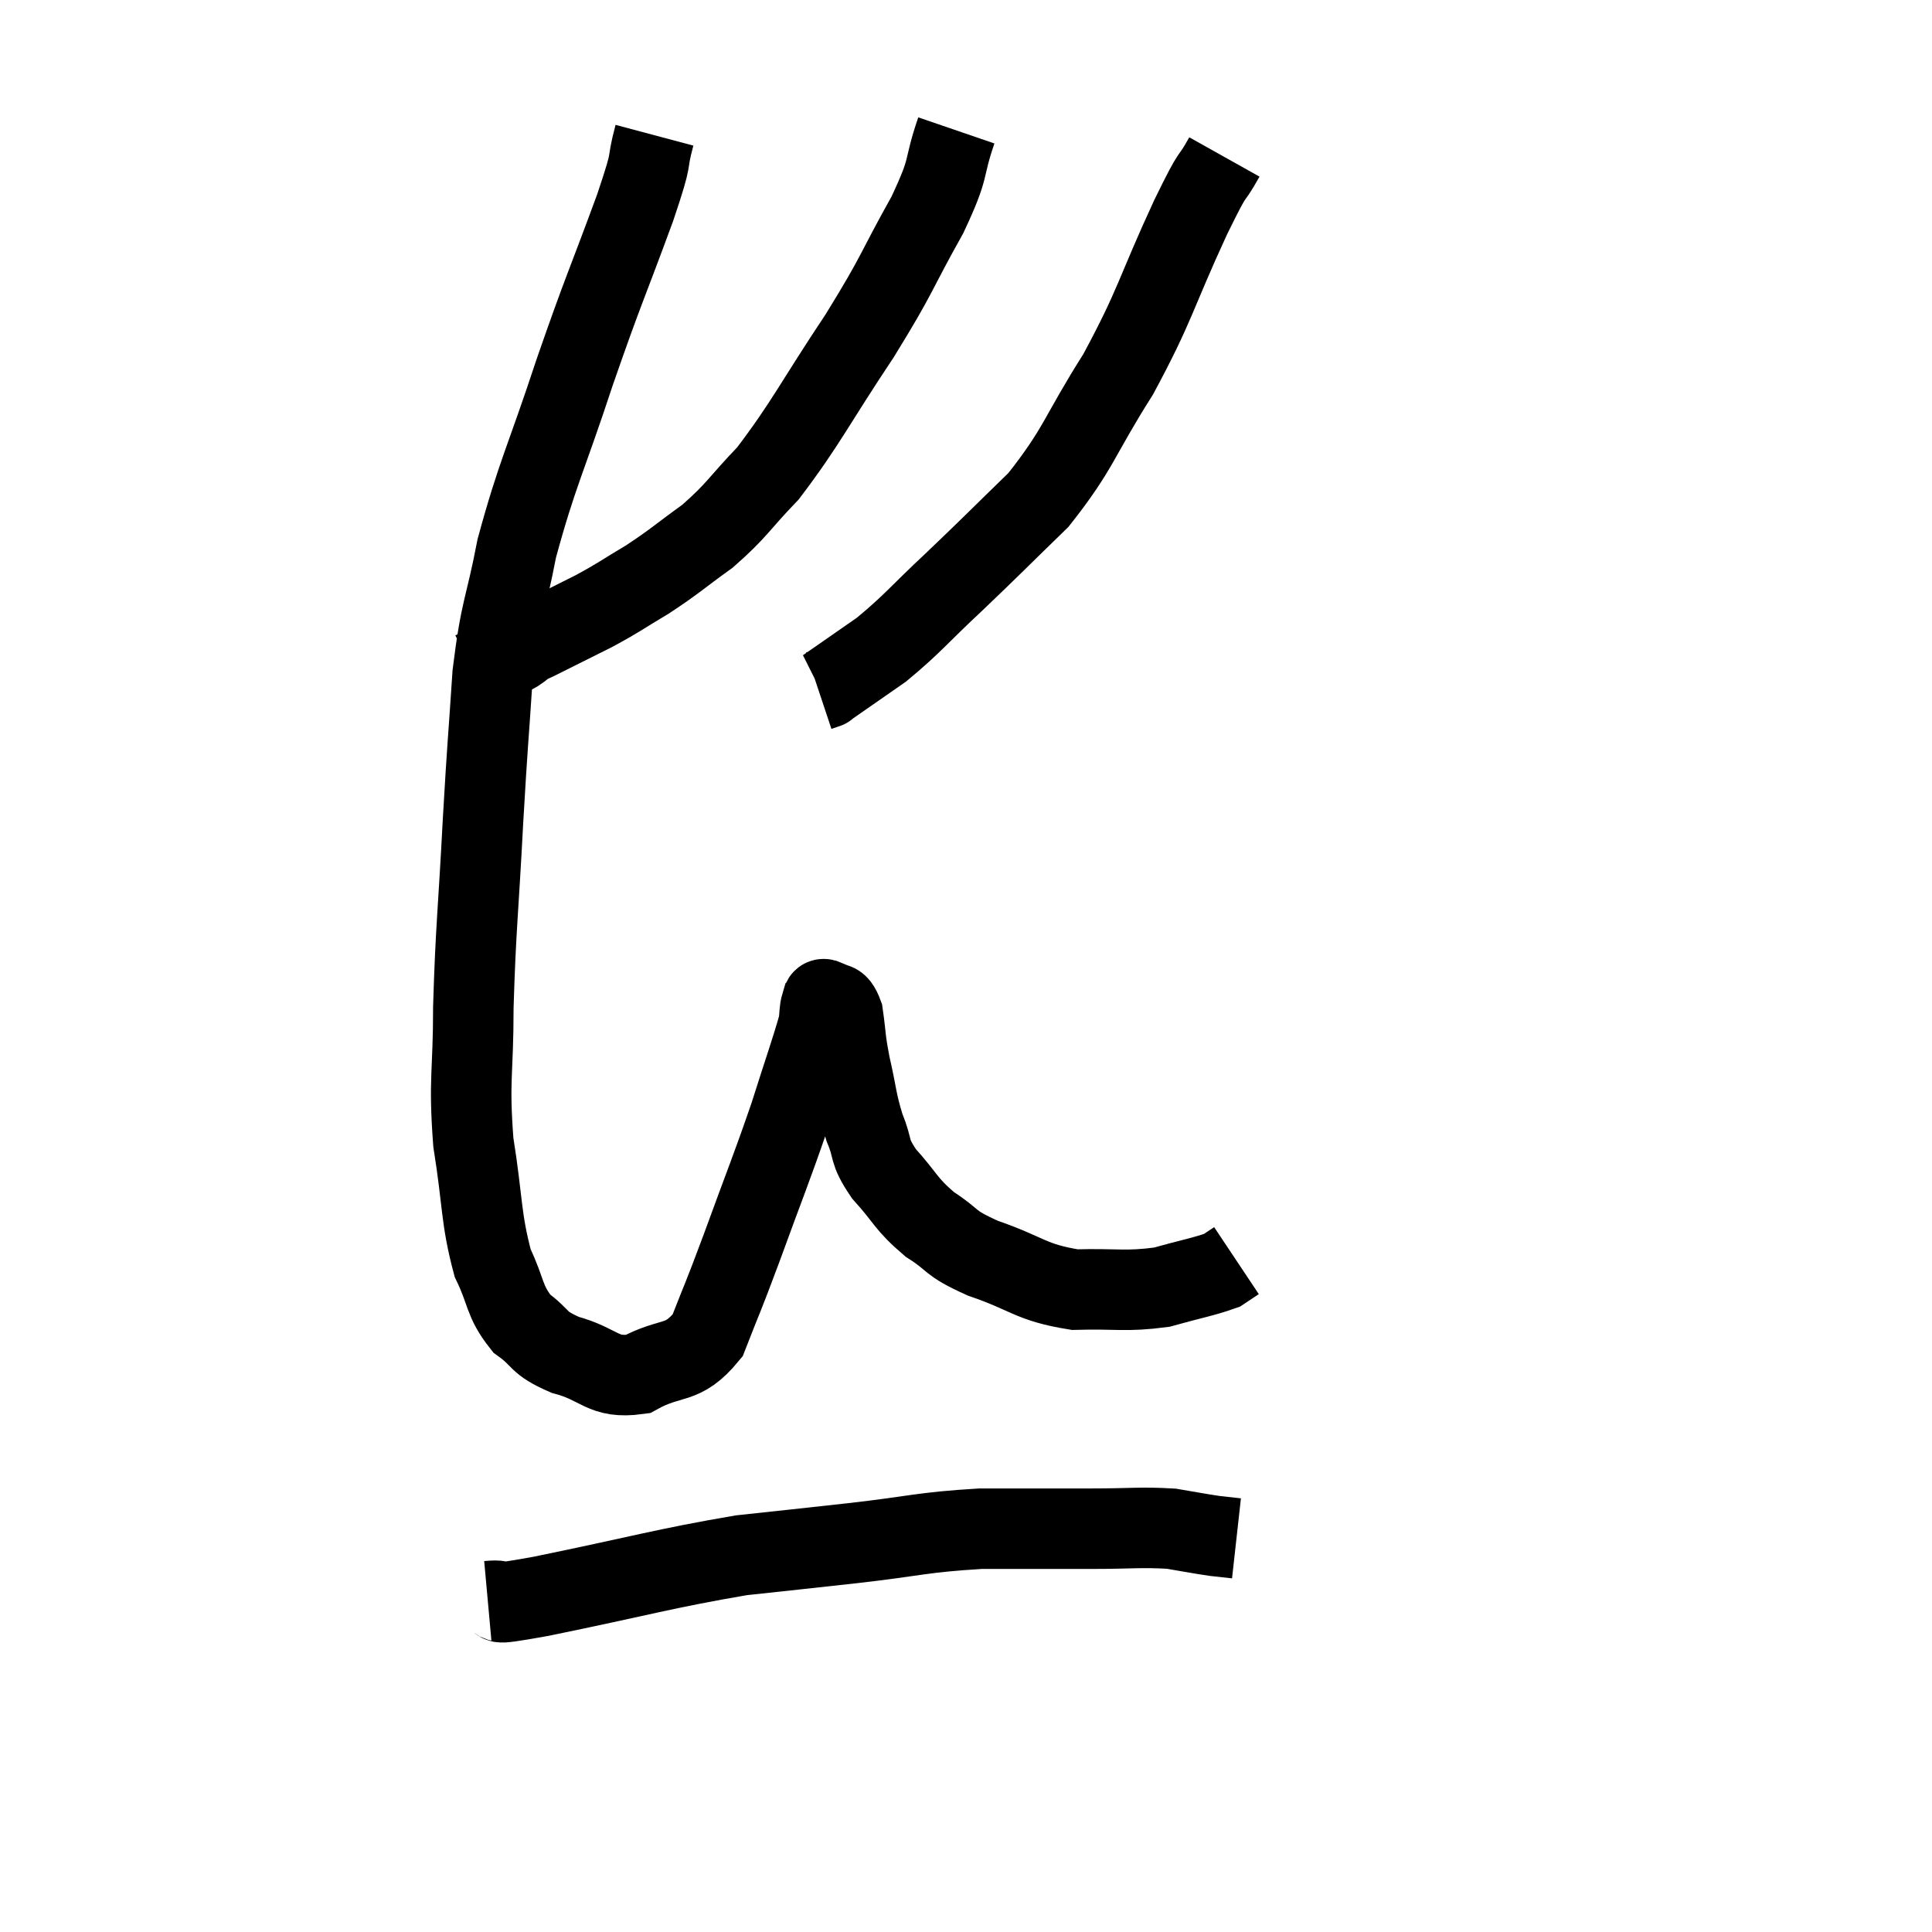 <svg width="48" height="48" viewBox="0 0 48 48" xmlns="http://www.w3.org/2000/svg"><path d="M 16.26 3.36 C 16.02 4.26, 16.275 3.69, 15.78 5.16 C 15.03 7.2, 15.015 7.125, 14.28 9.24 C 13.56 11.43, 13.35 11.745, 12.84 13.62 C 12.54 15.18, 12.45 15.045, 12.24 16.74 C 12.12 18.57, 12.12 18.33, 12 20.4 C 11.88 22.71, 11.82 23.025, 11.76 25.02 C 11.76 26.7, 11.64 26.79, 11.76 28.38 C 12 29.88, 11.94 30.255, 12.24 31.38 C 12.6 32.13, 12.51 32.31, 12.96 32.88 C 13.5 33.27, 13.32 33.345, 14.04 33.66 C 14.94 33.9, 14.955 34.26, 15.84 34.14 C 16.71 33.66, 16.935 33.96, 17.58 33.18 C 18 32.1, 17.91 32.385, 18.42 31.02 C 19.02 29.37, 19.14 29.115, 19.62 27.72 C 19.98 26.58, 20.145 26.13, 20.34 25.44 C 20.37 25.2, 20.355 25.11, 20.4 24.96 C 20.46 24.9, 20.385 24.78, 20.52 24.84 C 20.73 25.02, 20.79 24.795, 20.94 25.2 C 21.03 25.83, 20.985 25.755, 21.12 26.46 C 21.3 27.24, 21.27 27.345, 21.48 28.02 C 21.72 28.59, 21.555 28.56, 21.96 29.16 C 22.53 29.79, 22.485 29.895, 23.1 30.42 C 23.76 30.84, 23.52 30.855, 24.42 31.26 C 25.56 31.65, 25.59 31.86, 26.7 32.04 C 27.78 32.01, 27.945 32.1, 28.86 31.98 C 29.61 31.77, 29.895 31.725, 30.36 31.56 C 30.54 31.44, 30.63 31.38, 30.72 31.32 L 30.72 31.32" fill="none" stroke="black" stroke-width="2"></path><path d="M 23.76 3.24 C 23.4 4.29, 23.64 4.065, 23.04 5.34 C 22.2 6.84, 22.35 6.735, 21.36 8.34 C 20.22 10.05, 20.025 10.515, 19.08 11.76 C 18.33 12.54, 18.33 12.66, 17.58 13.32 C 16.83 13.86, 16.785 13.935, 16.08 14.4 C 15.42 14.79, 15.45 14.805, 14.76 15.18 C 14.04 15.54, 13.74 15.69, 13.32 15.9 C 13.2 15.96, 13.23 15.93, 13.08 16.02 C 12.9 16.14, 12.93 16.155, 12.72 16.26 C 12.48 16.35, 12.48 16.335, 12.24 16.44 L 11.76 16.68" fill="none" stroke="black" stroke-width="2"></path><path d="M 30.42 3.9 C 30 4.65, 30.24 4.05, 29.58 5.4 C 28.68 7.35, 28.725 7.545, 27.78 9.3 C 26.79 10.86, 26.82 11.13, 25.8 12.42 C 24.75 13.44, 24.675 13.53, 23.7 14.46 C 22.8 15.3, 22.695 15.48, 21.9 16.14 C 21.21 16.62, 20.865 16.86, 20.52 17.1 C 20.52 17.1, 20.565 17.085, 20.52 17.1 L 20.34 17.16" fill="none" stroke="black" stroke-width="2"></path><path d="M 12.12 39.78 C 12.78 39.72, 11.865 39.945, 13.44 39.66 C 15.93 39.15, 16.485 38.97, 18.42 38.64 C 19.8 38.49, 19.695 38.505, 21.18 38.34 C 22.77 38.16, 22.875 38.07, 24.36 37.98 C 25.74 37.98, 25.935 37.98, 27.12 37.98 C 28.11 37.98, 28.335 37.935, 29.1 37.98 C 29.64 38.07, 29.775 38.1, 30.18 38.16 C 30.45 38.19, 30.585 38.205, 30.72 38.22 L 30.72 38.22" fill="none" stroke="black" stroke-width="2"></path></svg>